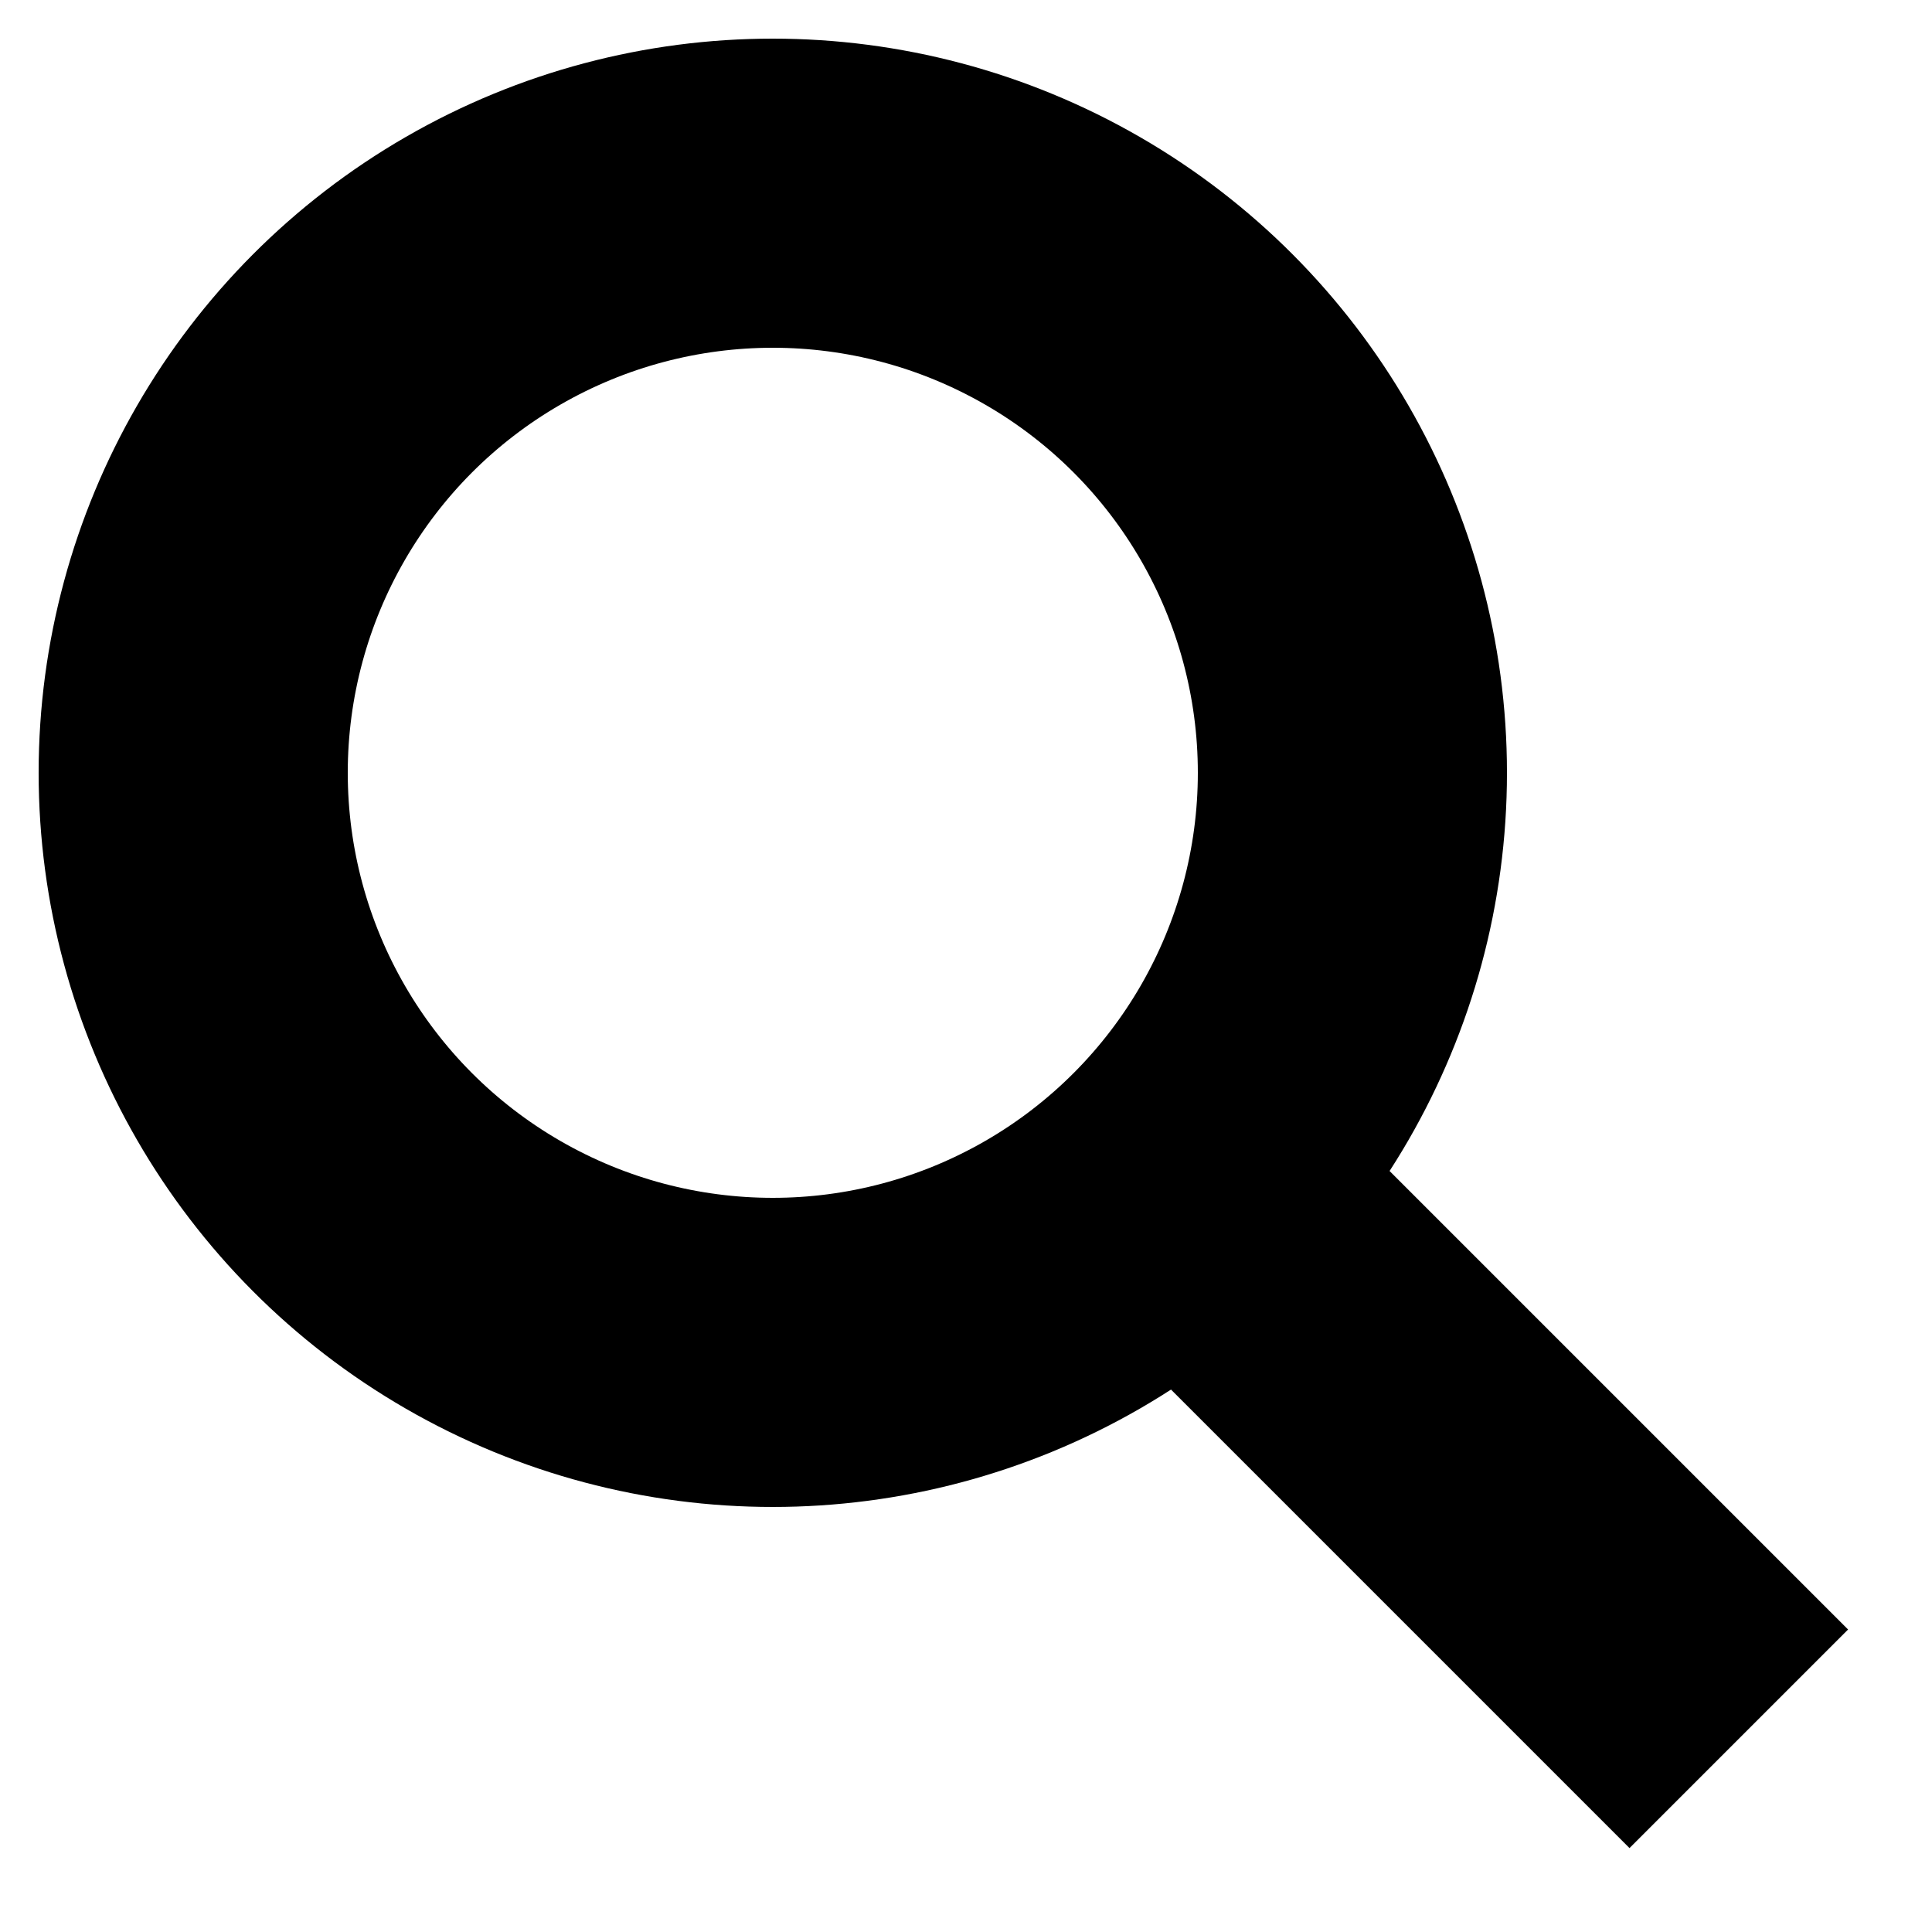<svg version="1.1" baseProfile="full" width="100" height="100" viewBox="0 0 100 100" xmlns="http://www.w3.org/2000/svg">
    <circle cx="40" cy="40" r="30" stroke="black" stroke-width="16" fill="transparent"/>
    <line x1="60" y1="60" x2="90" y2="90" stroke="black" stroke-width="16"/>
</svg>
